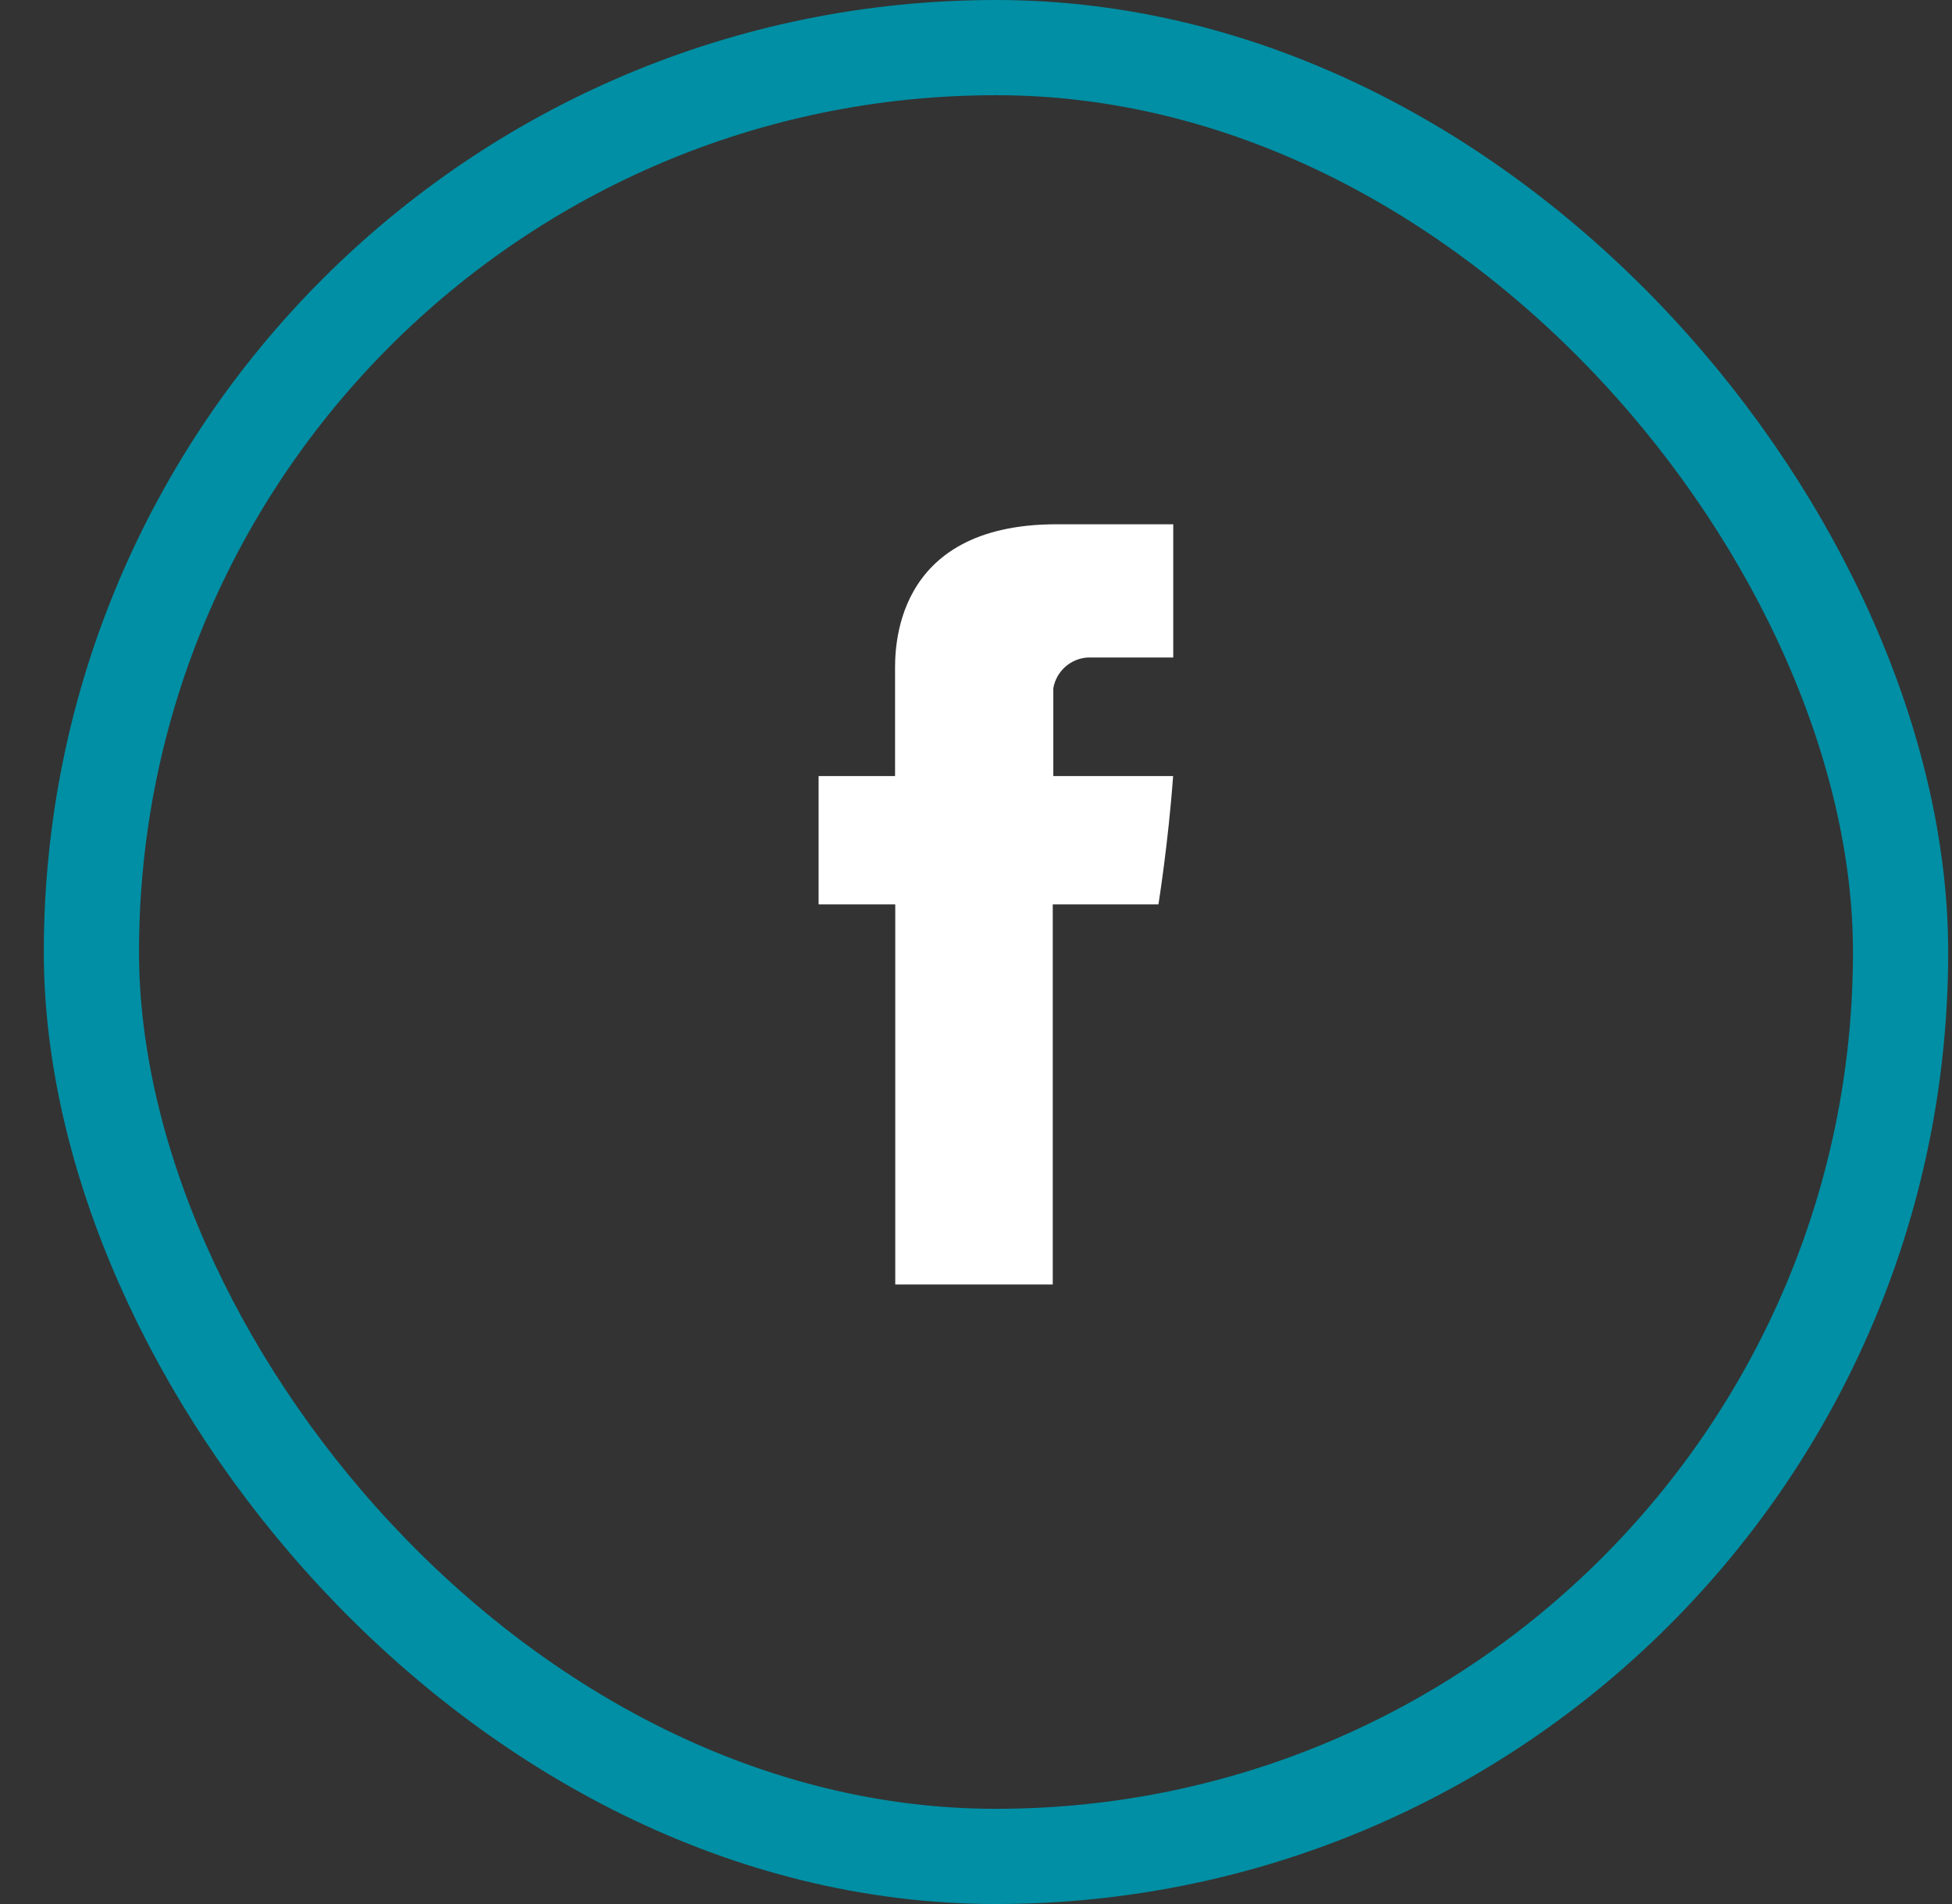 <svg width="41" height="40" viewBox="0 0 41 40" fill="none" xmlns="http://www.w3.org/2000/svg">
<rect x="0" y="0" width="41" height="40" fill="#333333" stroke="none"/>
<rect x="1.92" y="1" width="38" height="38" rx="19" stroke="#008FA4" stroke-width="2"/>
<path d="M18.8 14.108V16.304H17.194V18.999H18.804V26.984H22.112V18.999H24.332C24.332 18.999 24.539 17.709 24.64 16.304H22.124V14.458C22.154 14.286 22.241 14.129 22.371 14.012C22.501 13.895 22.666 13.825 22.841 13.813H24.643V11.014H22.192C18.718 11.014 18.8 13.709 18.8 14.108Z" fill="white"/>
</svg>

